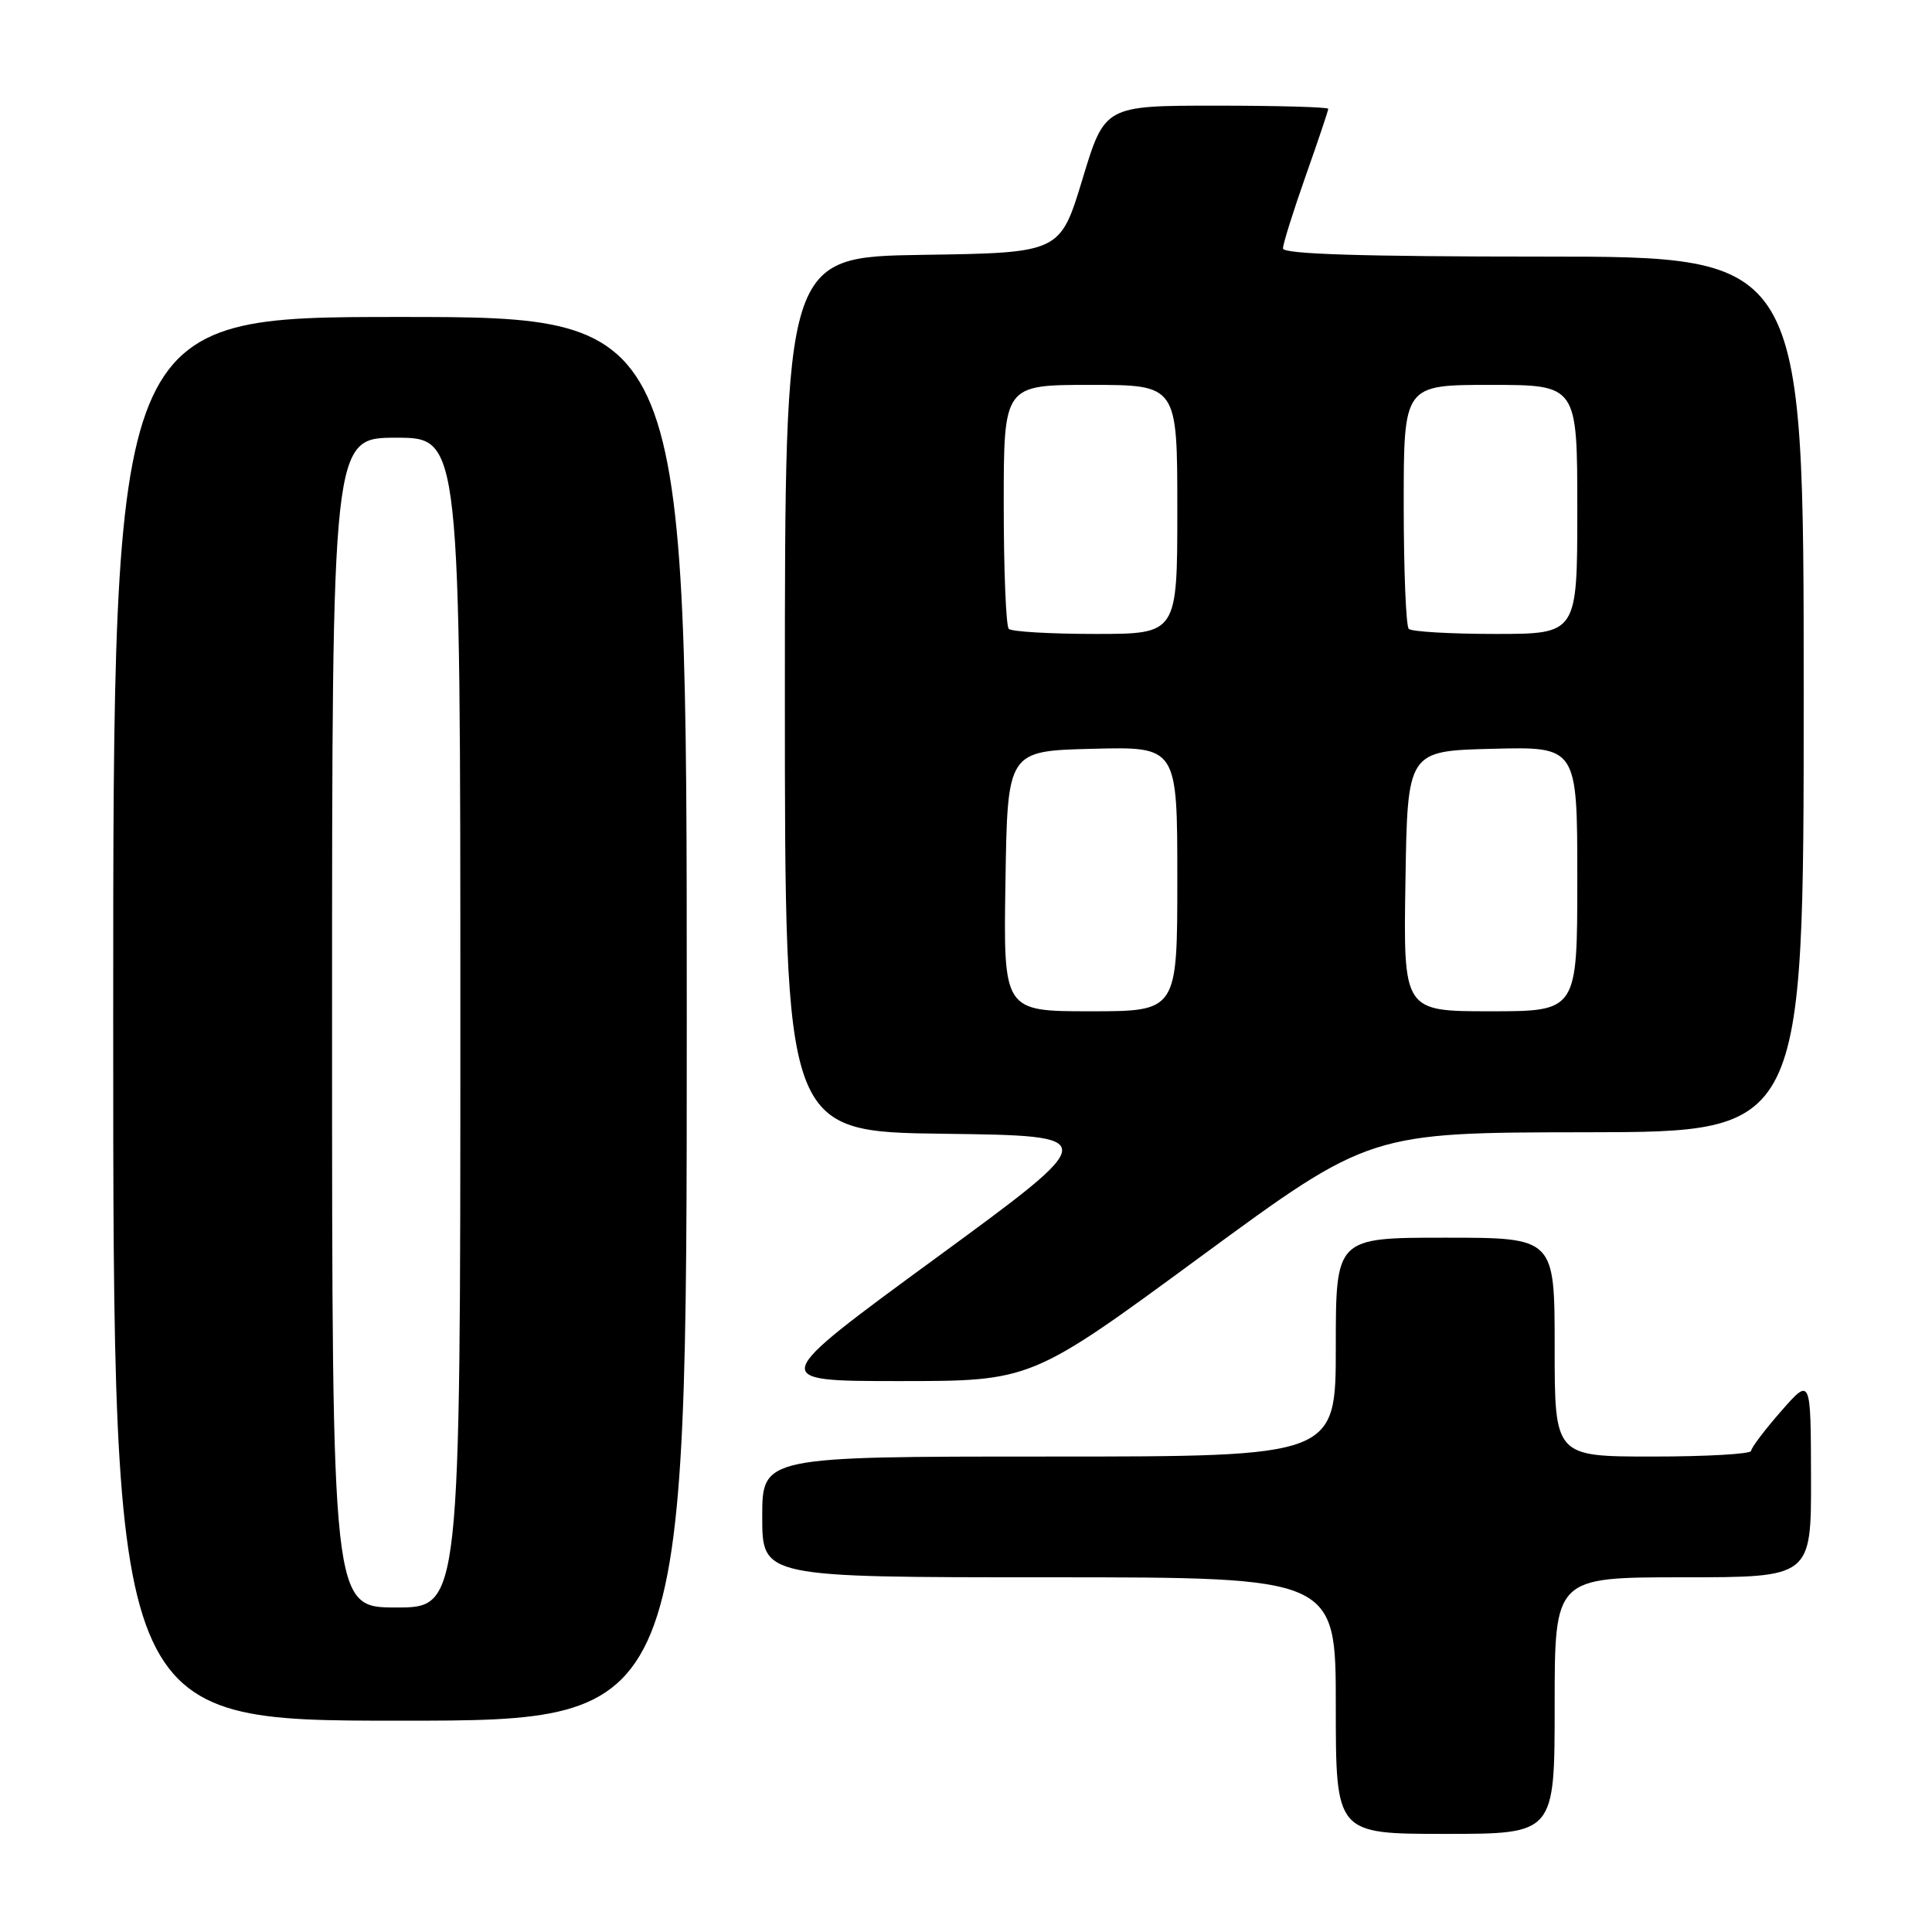 <?xml version="1.0" encoding="UTF-8" standalone="no"?>
<!DOCTYPE svg PUBLIC "-//W3C//DTD SVG 1.1//EN" "http://www.w3.org/Graphics/SVG/1.1/DTD/svg11.dtd" >
<svg xmlns="http://www.w3.org/2000/svg" xmlns:xlink="http://www.w3.org/1999/xlink" version="1.1" viewBox="0 0 256 256">
 <g >
 <path fill="currentColor"
d=" M 206.00 226.00 C 206.00 209.00 206.00 209.00 223.00 209.00 C 240.00 209.00 240.00 209.00 239.97 195.75 C 239.94 182.50 239.94 182.50 236.00 187.00 C 233.83 189.47 232.05 191.84 232.03 192.25 C 232.01 192.66 226.15 193.00 219.00 193.00 C 206.00 193.00 206.00 193.00 206.00 178.50 C 206.00 164.00 206.00 164.00 191.50 164.00 C 177.00 164.00 177.00 164.00 177.00 178.50 C 177.00 193.00 177.00 193.00 139.00 193.00 C 101.00 193.00 101.00 193.00 101.00 201.00 C 101.00 209.00 101.00 209.00 139.00 209.00 C 177.00 209.00 177.00 209.00 177.00 226.00 C 177.00 243.00 177.00 243.00 191.50 243.00 C 206.00 243.00 206.00 243.00 206.00 226.00 Z  M 91.00 135.00 C 91.00 42.00 91.00 42.00 53.00 42.00 C 15.00 42.00 15.00 42.00 15.00 135.00 C 15.00 228.00 15.00 228.00 53.00 228.00 C 91.00 228.00 91.00 228.00 91.00 135.00 Z  M 159.07 166.53 C 181.50 150.06 181.50 150.06 210.25 150.03 C 239.00 150.00 239.00 150.00 239.00 92.00 C 239.00 34.00 239.00 34.00 204.50 34.00 C 180.46 34.00 170.00 33.67 170.00 32.92 C 170.00 32.33 171.35 28.02 173.00 23.34 C 174.65 18.67 176.00 14.65 176.00 14.42 C 176.00 14.19 169.34 14.00 161.19 14.00 C 146.38 14.00 146.38 14.00 143.43 23.75 C 140.47 33.50 140.47 33.50 122.24 33.77 C 104.00 34.05 104.00 34.05 104.00 92.00 C 104.00 149.96 104.00 149.96 125.07 150.23 C 146.14 150.50 146.14 150.50 123.94 166.75 C 101.75 183.00 101.75 183.00 119.20 183.00 C 136.65 183.00 136.65 183.00 159.07 166.53 Z  M 44.00 135.50 C 44.00 58.00 44.00 58.00 52.50 58.00 C 61.00 58.00 61.00 58.00 61.00 135.50 C 61.00 213.00 61.00 213.00 52.50 213.00 C 44.00 213.00 44.00 213.00 44.00 135.50 Z  M 133.23 116.75 C 133.50 99.50 133.50 99.50 144.75 99.22 C 156.00 98.93 156.00 98.93 156.00 116.47 C 156.00 134.00 156.00 134.00 144.48 134.00 C 132.95 134.00 132.95 134.00 133.23 116.75 Z  M 186.23 116.75 C 186.50 99.50 186.50 99.50 197.75 99.22 C 209.00 98.93 209.00 98.93 209.00 116.47 C 209.00 134.00 209.00 134.00 197.48 134.00 C 185.95 134.00 185.95 134.00 186.23 116.75 Z  M 133.67 83.33 C 133.30 82.97 133.00 75.54 133.00 66.83 C 133.00 51.00 133.00 51.00 144.50 51.00 C 156.00 51.00 156.00 51.00 156.00 67.50 C 156.00 84.00 156.00 84.00 145.17 84.00 C 139.21 84.00 134.03 83.70 133.67 83.33 Z  M 186.67 83.33 C 186.30 82.97 186.00 75.54 186.00 66.83 C 186.00 51.00 186.00 51.00 197.50 51.00 C 209.00 51.00 209.00 51.00 209.00 67.50 C 209.00 84.00 209.00 84.00 198.17 84.00 C 192.21 84.00 187.03 83.70 186.67 83.33 Z "/>
</g>
</svg>